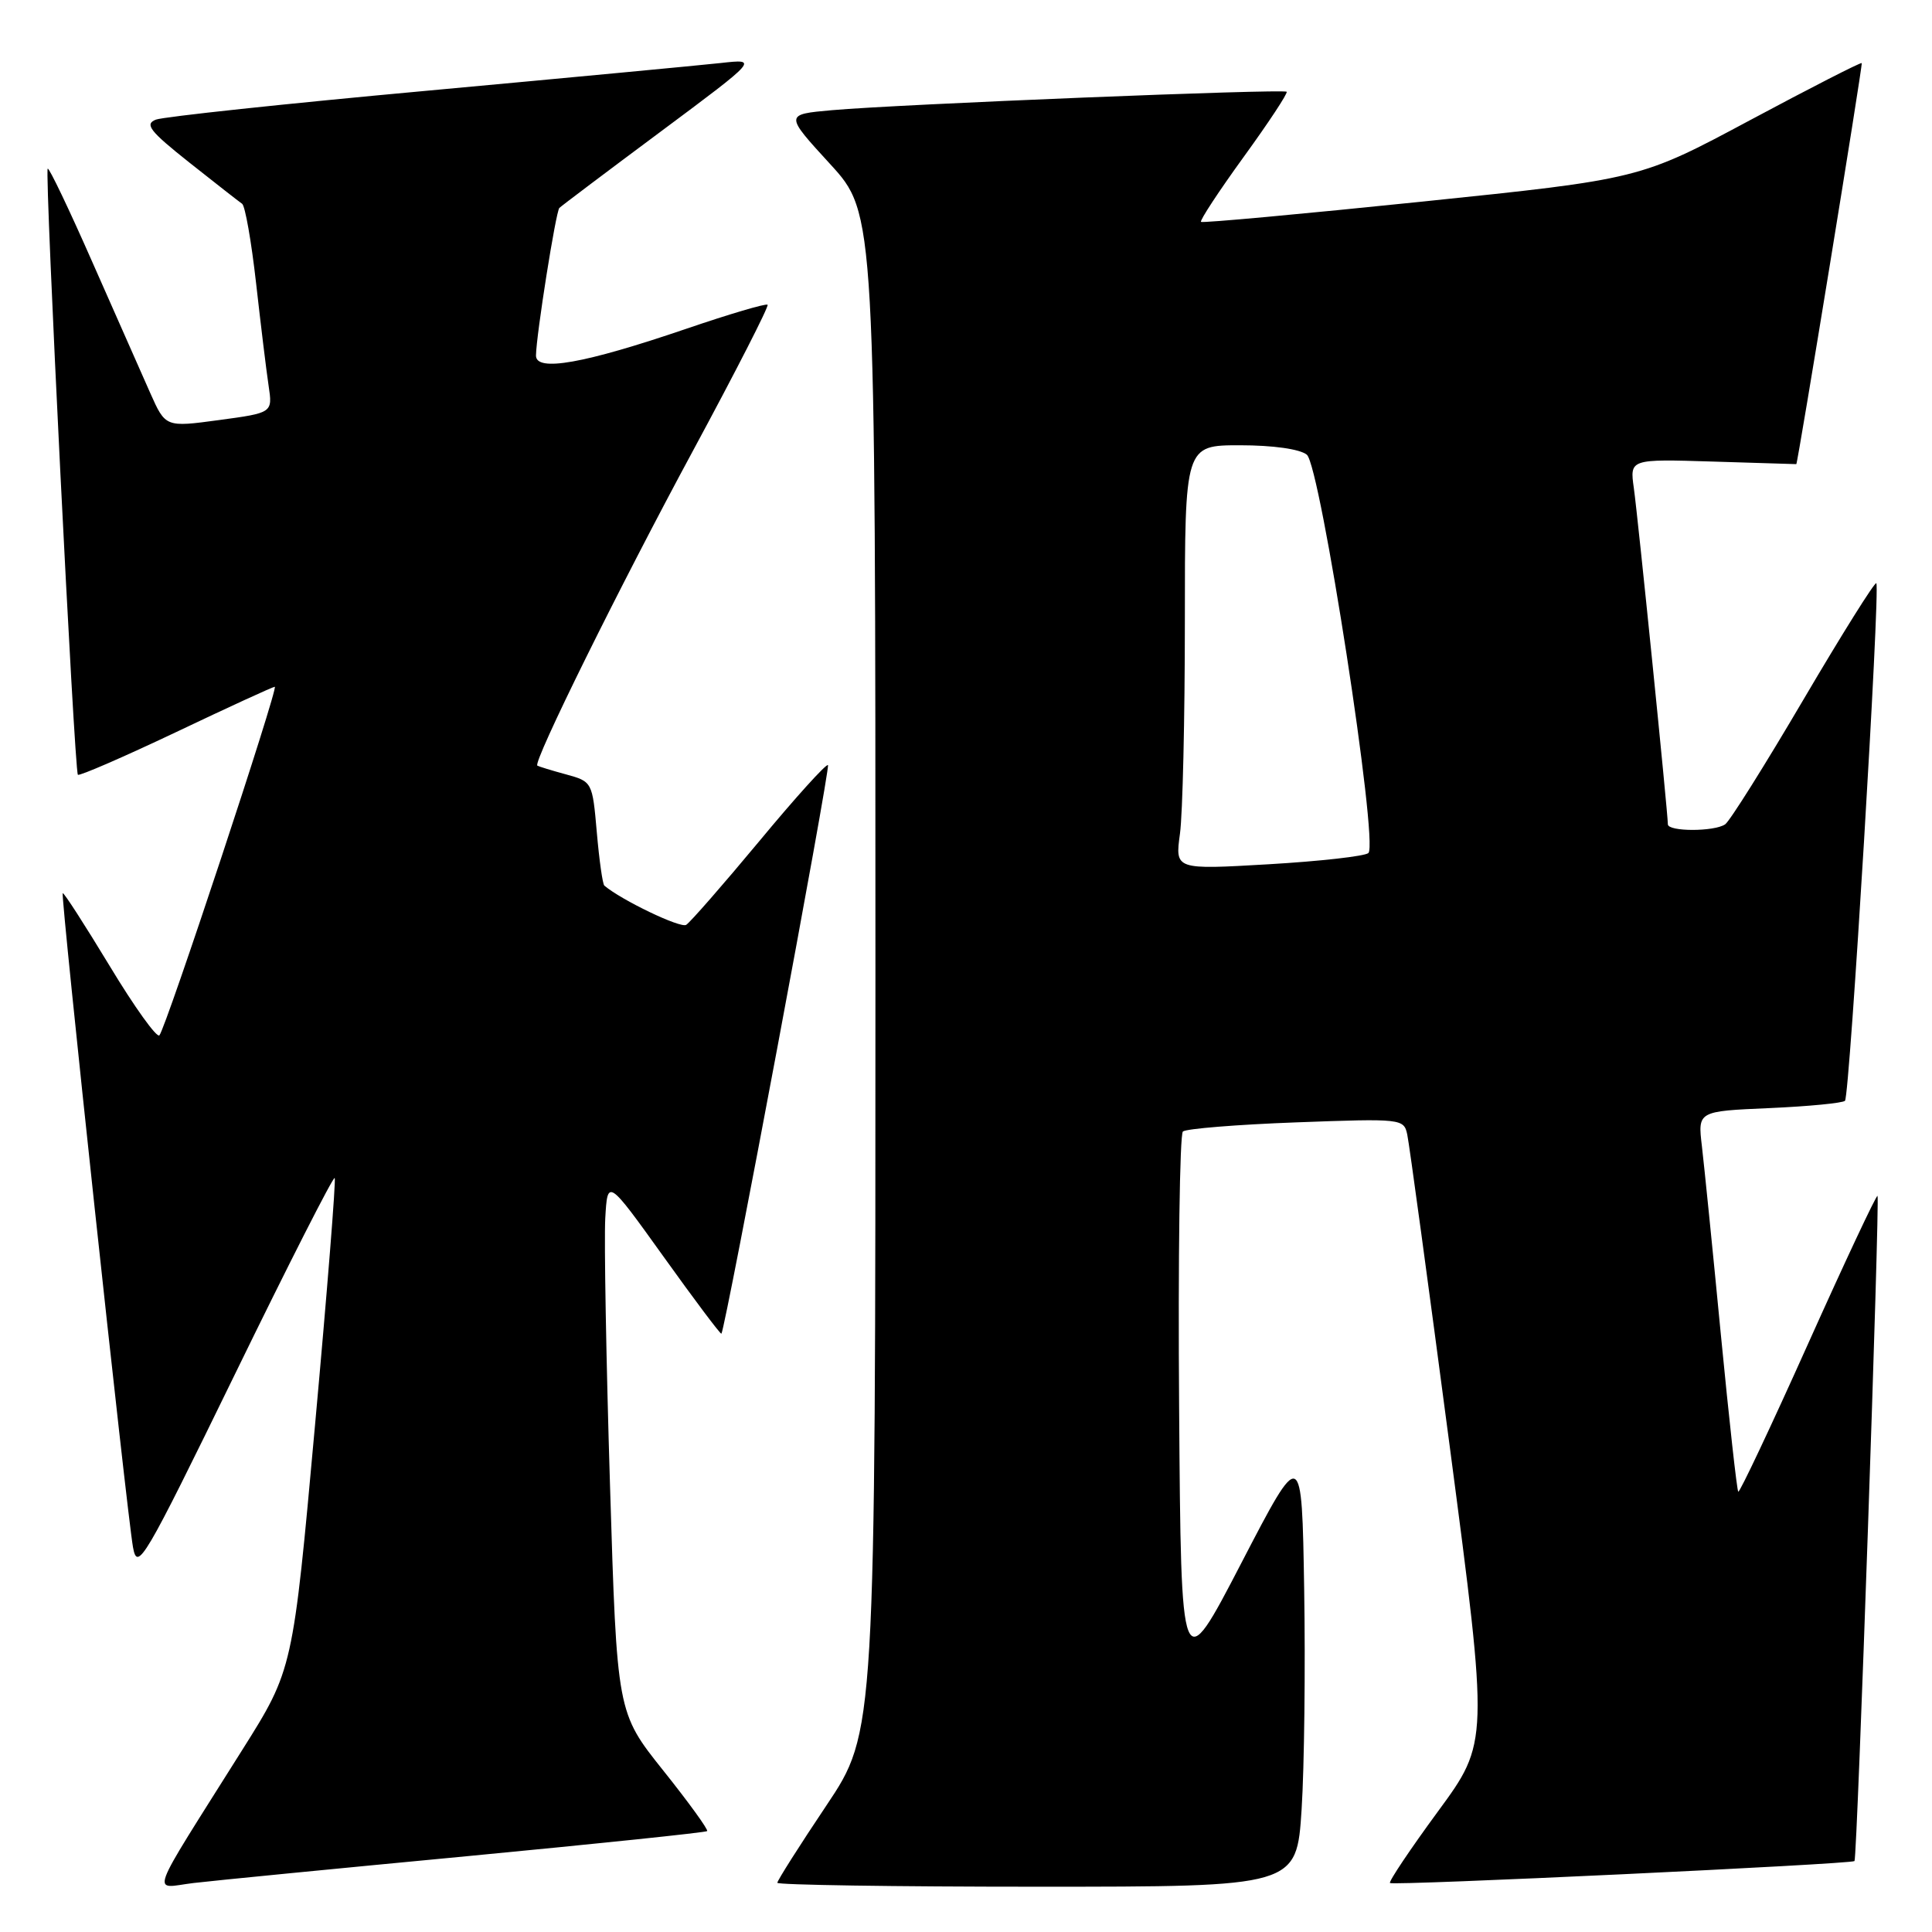 <?xml version="1.0" encoding="UTF-8" standalone="no"?>
<!DOCTYPE svg PUBLIC "-//W3C//DTD SVG 1.1//EN" "http://www.w3.org/Graphics/SVG/1.1/DTD/svg11.dtd" >
<svg xmlns="http://www.w3.org/2000/svg" xmlns:xlink="http://www.w3.org/1999/xlink" version="1.1" viewBox="0 0 256 256">
 <g >
 <path fill="currentColor"
d=" M 61.94 245.95 C 79.23 244.30 93.52 242.81 93.70 242.63 C 93.88 242.45 91.27 238.84 87.89 234.61 C 81.75 226.92 81.75 226.92 80.83 196.82 C 80.32 180.26 80.04 164.34 80.20 161.44 C 80.50 156.16 80.50 156.16 87.95 166.55 C 92.04 172.26 95.48 176.84 95.59 176.72 C 96.11 176.12 110.06 101.73 109.71 101.38 C 109.49 101.16 105.39 105.69 100.61 111.46 C 95.82 117.22 91.46 122.21 90.92 122.55 C 90.16 123.02 82.34 119.27 80.08 117.35 C 79.85 117.15 79.40 113.97 79.08 110.28 C 78.50 103.62 78.47 103.56 75.00 102.61 C 73.08 102.09 71.37 101.56 71.20 101.45 C 70.59 101.01 82.03 77.85 91.88 59.62 C 97.48 49.24 101.91 40.58 101.71 40.38 C 101.51 40.18 96.66 41.61 90.92 43.57 C 77.40 48.18 70.99 49.32 71.02 47.10 C 71.06 44.39 73.65 28.02 74.12 27.55 C 74.36 27.31 80.39 22.76 87.53 17.45 C 100.50 7.79 100.50 7.79 95.50 8.35 C 92.75 8.65 75.20 10.31 56.50 12.03 C 37.80 13.74 21.67 15.47 20.66 15.85 C 19.12 16.45 19.84 17.37 25.08 21.53 C 28.53 24.26 31.68 26.73 32.08 27.00 C 32.48 27.27 33.31 32.00 33.93 37.50 C 34.55 43.00 35.29 49.12 35.59 51.10 C 36.13 54.70 36.13 54.70 29.03 55.66 C 21.93 56.62 21.93 56.62 19.90 52.06 C 18.78 49.55 15.34 41.77 12.25 34.76 C 9.17 27.76 6.50 22.17 6.32 22.35 C 5.90 22.76 9.86 102.20 10.32 102.66 C 10.52 102.85 16.37 100.31 23.33 97.01 C 30.28 93.70 36.17 91.00 36.41 91.00 C 36.95 91.00 21.98 136.25 21.12 137.19 C 20.78 137.56 17.81 133.43 14.53 127.99 C 11.24 122.56 8.45 118.22 8.31 118.35 C 8.01 118.66 16.77 200.15 17.62 205.00 C 18.21 208.28 19.04 206.87 31.13 182.09 C 38.21 167.56 44.16 155.86 44.35 156.09 C 44.53 156.32 43.36 171.06 41.74 188.86 C 38.81 221.22 38.81 221.22 32.11 231.86 C 19.33 252.18 20.06 250.18 25.64 249.51 C 28.31 249.19 44.65 247.59 61.94 245.95 Z  M 172.47 239.75 C 172.83 234.11 172.98 220.99 172.81 210.58 C 172.50 191.67 172.50 191.67 164.50 207.08 C 156.50 222.50 156.50 222.50 156.24 186.56 C 156.09 166.80 156.32 150.31 156.74 149.93 C 157.16 149.56 163.91 149.01 171.75 148.72 C 185.75 148.20 186.02 148.23 186.47 150.34 C 186.73 151.53 189.26 170.13 192.10 191.68 C 197.26 230.87 197.26 230.87 190.54 240.02 C 186.85 245.05 183.99 249.32 184.18 249.51 C 184.55 249.89 245.33 247.01 245.73 246.60 C 246.09 246.25 249.11 158.77 248.78 158.46 C 248.63 158.31 244.48 167.14 239.57 178.08 C 234.66 189.03 230.50 197.83 230.33 197.66 C 230.15 197.48 229.12 188.15 228.03 176.92 C 226.95 165.69 225.81 154.42 225.51 151.87 C 224.96 147.24 224.96 147.24 234.44 146.83 C 239.66 146.60 244.17 146.16 244.47 145.86 C 245.10 145.23 249.17 77.84 248.62 77.28 C 248.42 77.08 244.07 84.02 238.96 92.71 C 233.86 101.39 229.19 108.83 228.59 109.23 C 227.13 110.22 221.00 110.21 221.00 109.22 C 221.00 107.71 217.03 68.46 216.49 64.66 C 215.95 60.82 215.95 60.82 226.98 61.16 C 233.04 61.35 238.01 61.50 238.02 61.50 C 238.20 61.50 246.85 8.52 246.69 8.36 C 246.56 8.23 239.90 11.64 231.88 15.93 C 217.31 23.73 217.31 23.73 188.40 26.72 C 172.51 28.36 159.34 29.57 159.14 29.40 C 158.94 29.24 161.48 25.37 164.79 20.80 C 168.10 16.24 170.66 12.35 170.49 12.16 C 170.09 11.75 118.96 13.82 110.24 14.60 C 103.97 15.16 103.97 15.16 109.99 21.73 C 116.00 28.29 116.00 28.29 116.00 128.90 C 116.00 229.52 116.00 229.52 109.50 239.24 C 105.92 244.58 103.00 249.19 103.00 249.48 C 103.00 249.76 118.48 250.00 137.40 250.00 C 171.81 250.00 171.81 250.00 172.47 239.75 Z  M 156.35 110.48 C 156.71 107.86 157.00 95.21 157.00 82.36 C 157.00 59.00 157.00 59.00 164.31 59.00 C 168.67 59.00 172.24 59.50 173.16 60.25 C 174.96 61.70 182.69 111.74 181.32 113.03 C 180.87 113.45 174.92 114.12 168.10 114.52 C 155.70 115.24 155.70 115.24 156.35 110.48 Z "/>
</g>
</svg>